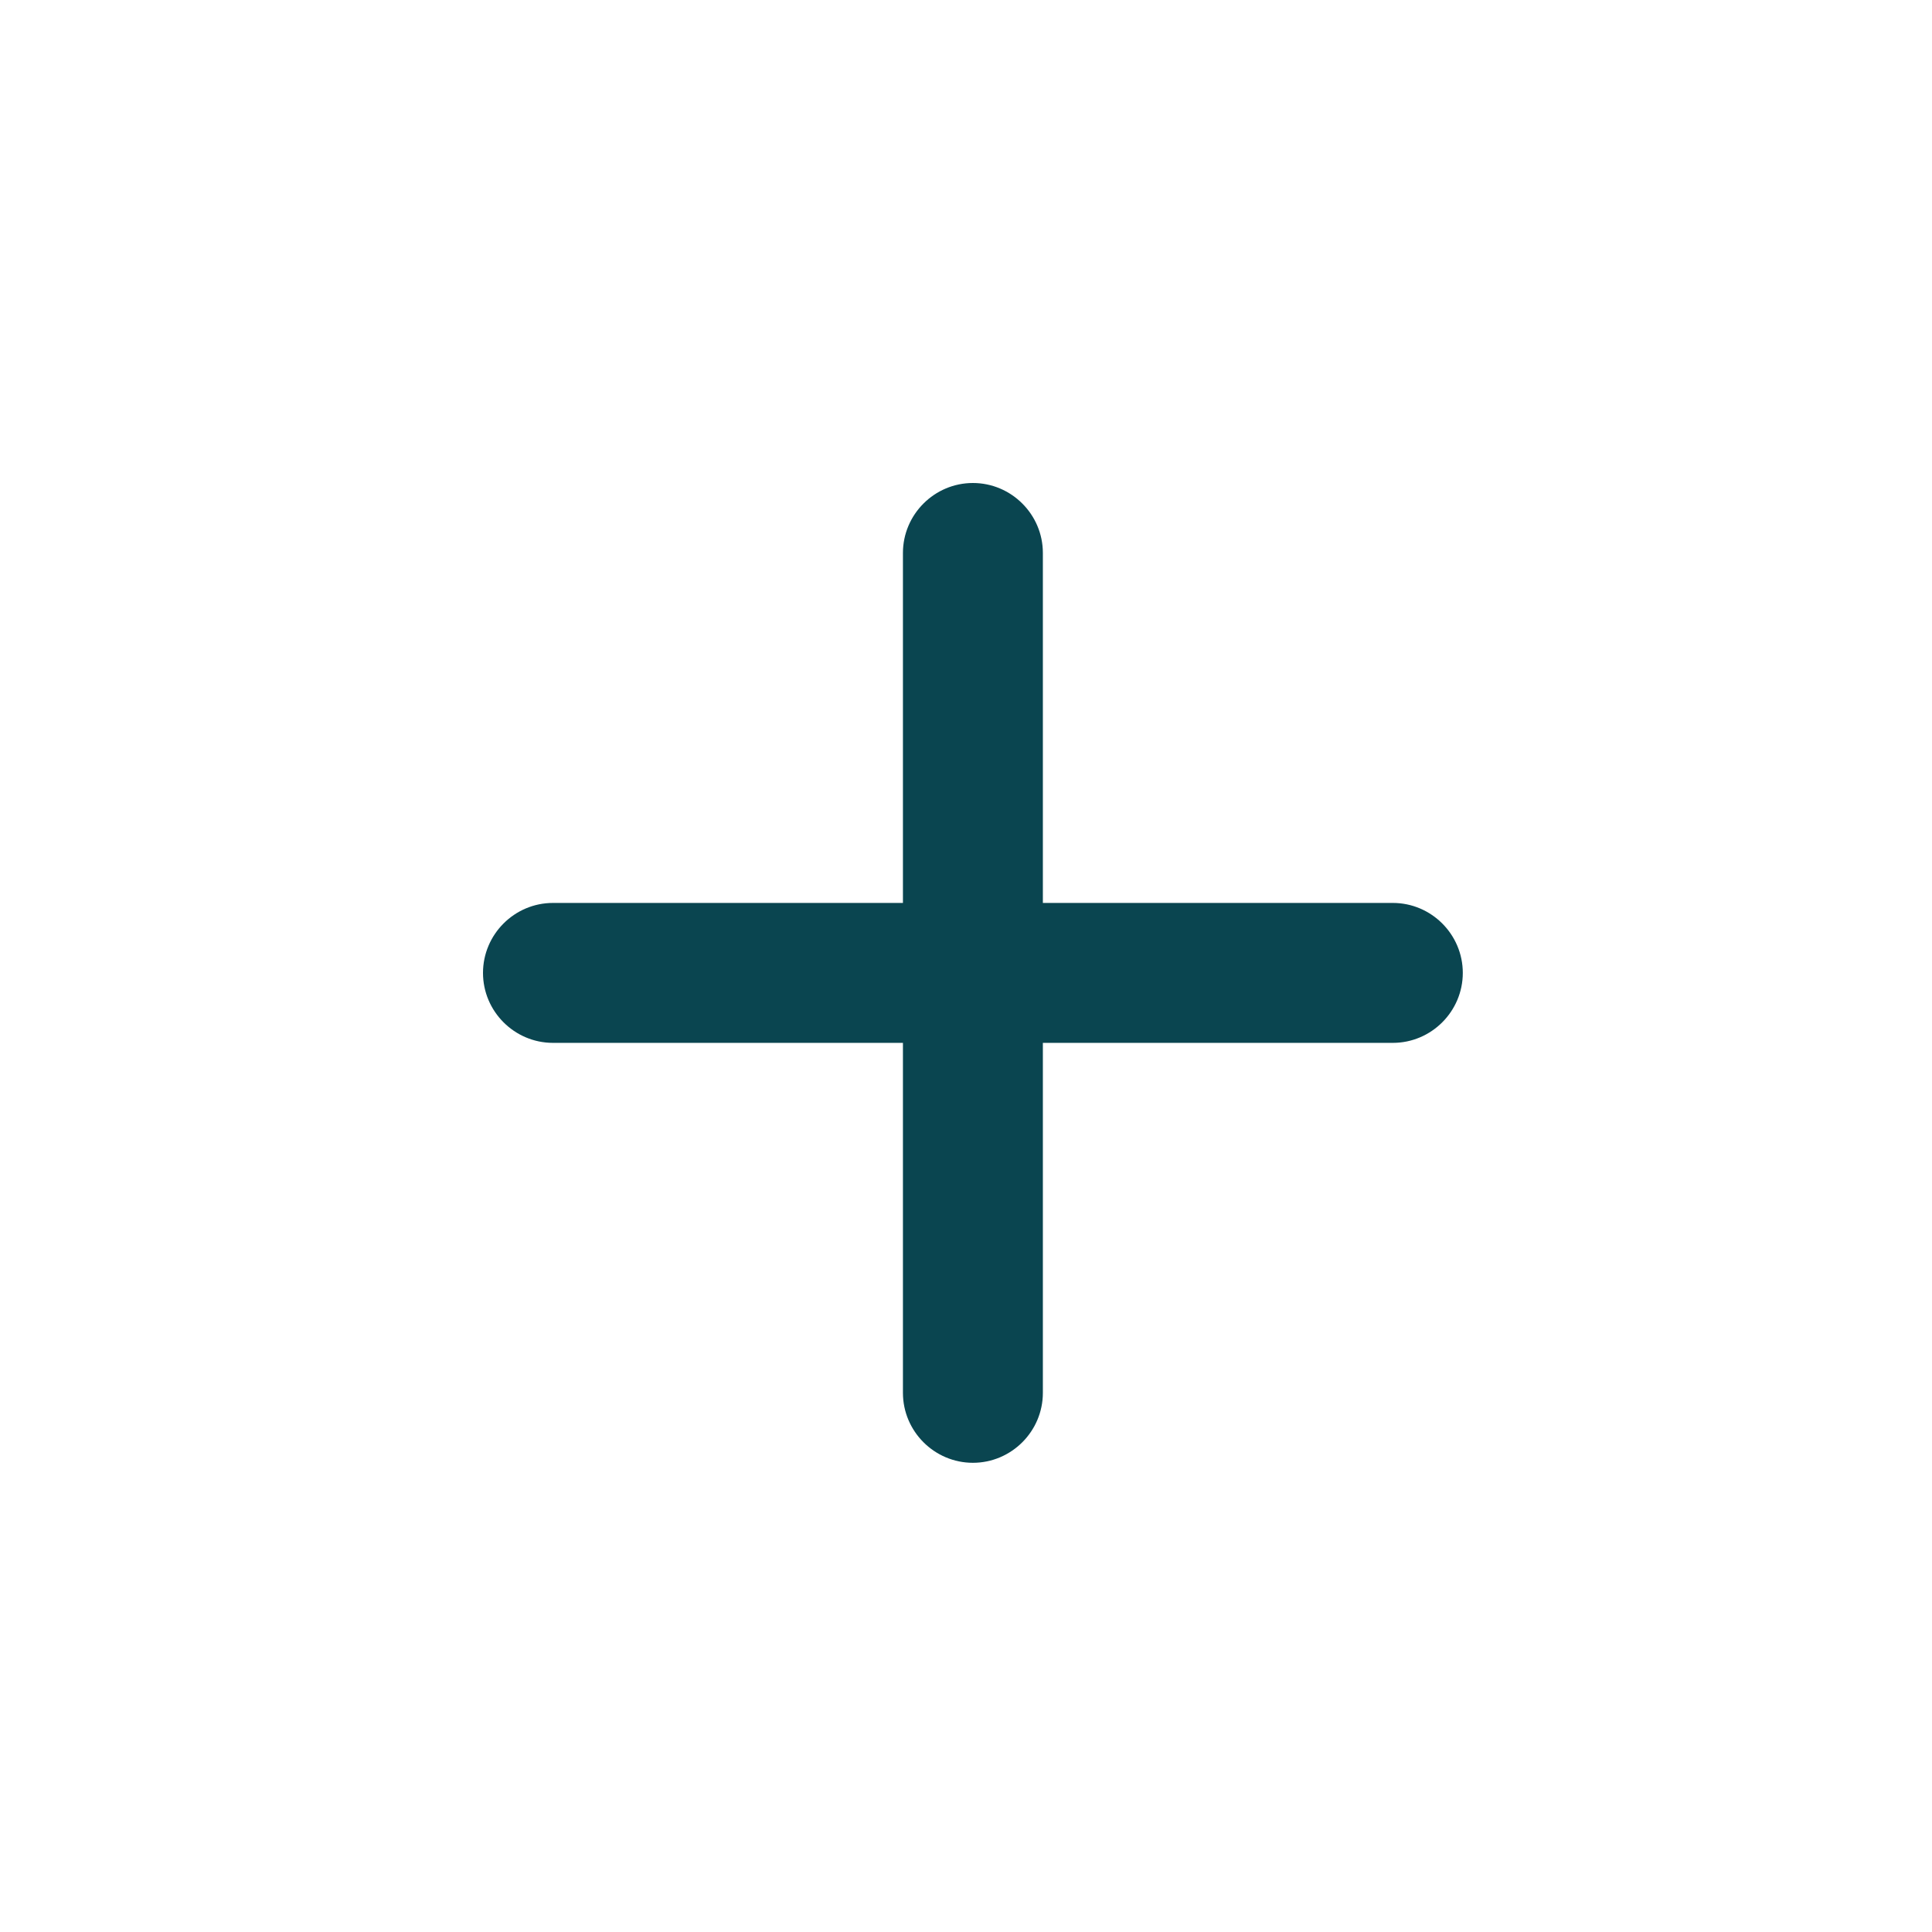 <svg width="28" height="28" viewBox="0 0 28 28" fill="none" xmlns="http://www.w3.org/2000/svg">
<path d="M20.186 15.114H15.114V20.186C15.114 20.744 14.658 21.2 14.1 21.2C13.542 21.2 13.086 20.744 13.086 20.186V15.114H8.014C7.456 15.114 7 14.658 7 14.1C7 13.542 7.456 13.086 8.014 13.086H13.086V8.014C13.086 7.456 13.542 7 14.1 7C14.658 7 15.114 7.456 15.114 8.014V13.086H20.186C20.744 13.086 21.2 13.542 21.2 14.1C21.2 14.658 20.744 15.114 20.186 15.114Z" fill="#0A4550"/>
</svg>
